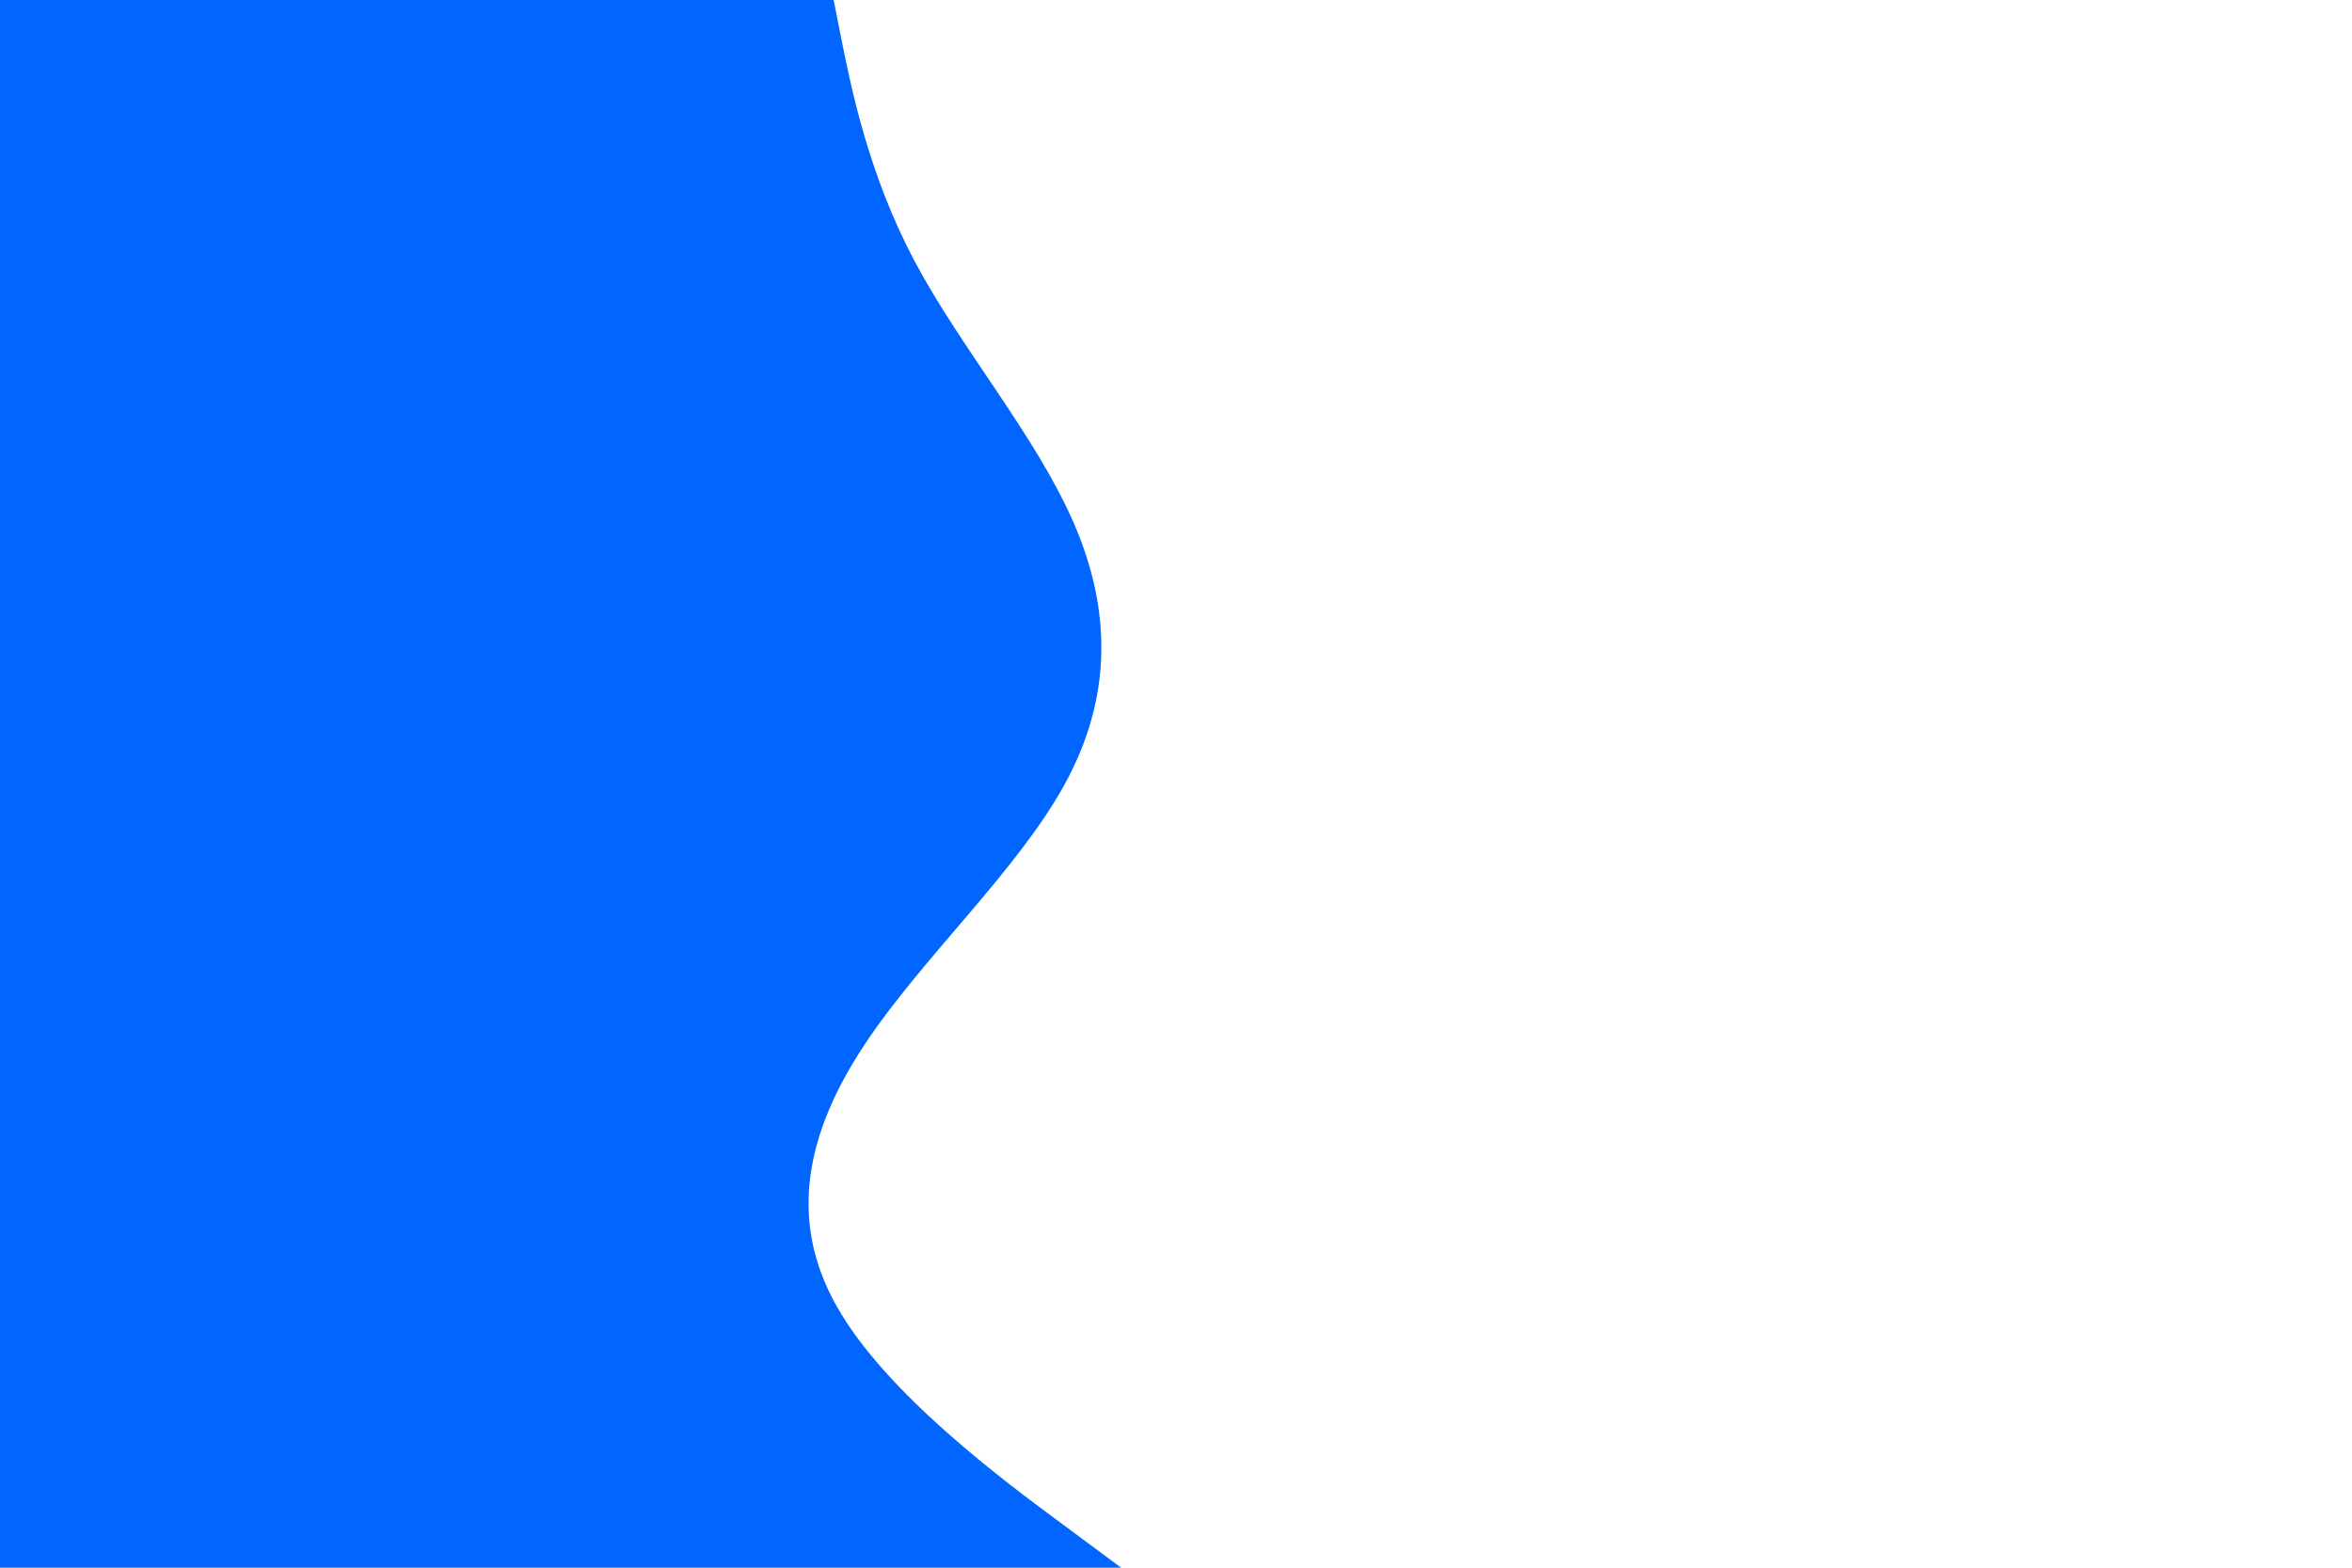 <svg id="visual" viewBox="0 0 900 600" width="900" height="600" xmlns="http://www.w3.org/2000/svg" xmlns:xlink="http://www.w3.org/1999/xlink" version="1.1"><rect x="0" y="0" width="900" height="600" fill="#ffffff"></rect><path d="M319 0L322.3 16.7C325.7 33.3 332.3 66.7 350 100C367.7 133.3 396.3 166.7 410.8 200C425.3 233.3 425.7 266.7 407.5 300C389.3 333.3 352.7 366.7 330.7 400C308.7 433.3 301.3 466.7 320.2 500C339 533.3 384 566.7 406.5 583.3L429 600L0 600L0 583.3C0 566.7 0 533.3 0 500C0 466.7 0 433.3 0 400C0 366.7 0 333.3 0 300C0 266.7 0 233.3 0 200C0 166.7 0 133.3 0 100C0 66.7 0 33.3 0 16.7L0 0Z" fill="#0066FF" stroke-linecap="round" stroke-linejoin="miter"></path></svg>